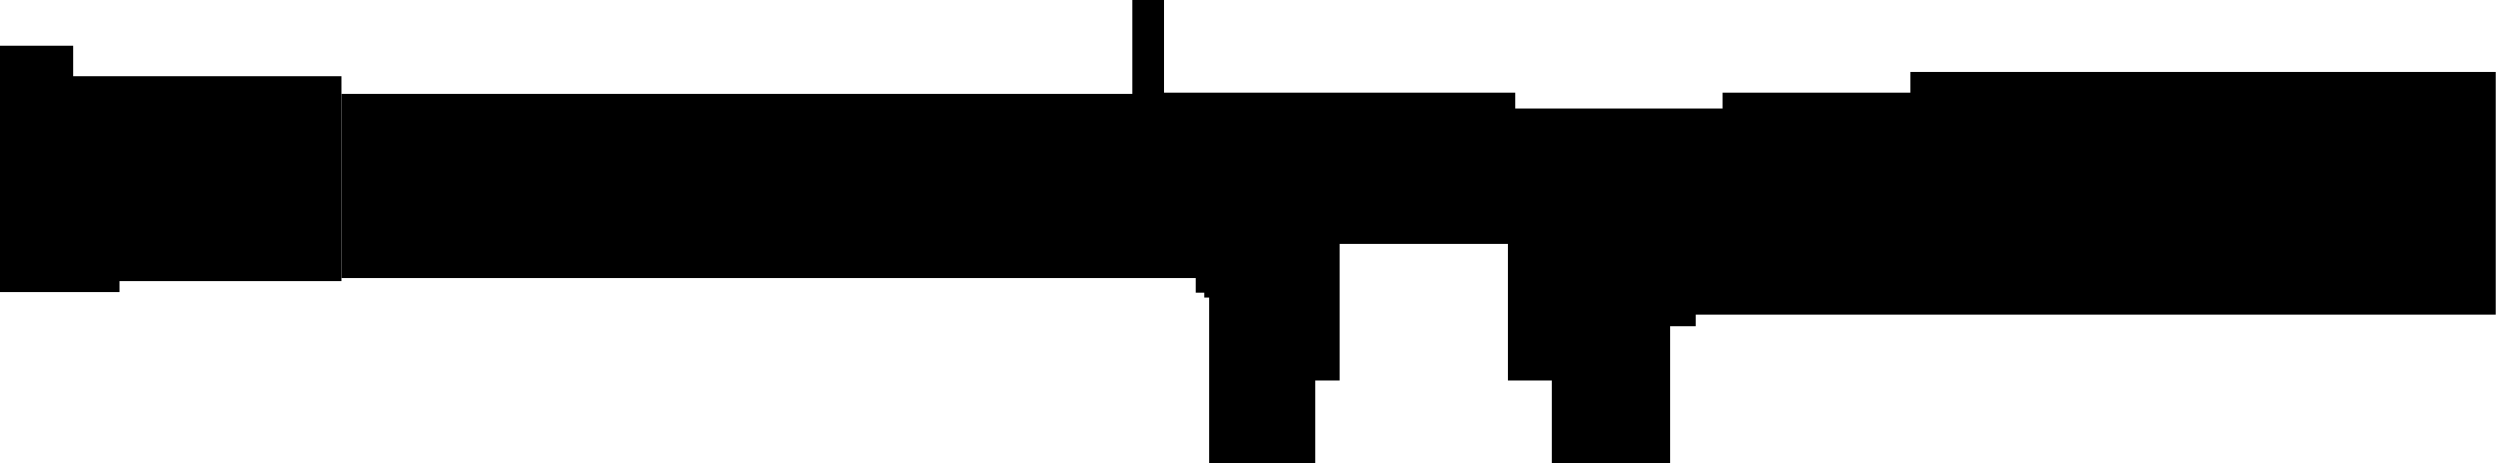 <?xml version="1.0" encoding="utf-8"?>
<svg version="1.1" id="Layer_1"
xmlns="http://www.w3.org/2000/svg"
xmlns:xlink="http://www.w3.org/1999/xlink"
xmlns:author="http://www.sothink.com"
width="205px" height="38px"
xml:space="preserve">
<g id="1880" transform="matrix(1, 0, 0, 1, 102.35, 19)">
<path style="fill:#000000;fill-opacity:1" d="M-74.35,-11.3L-74.35 3.8L-74.35 4.05L-92.55 4.05L-92.55 4.95L-102.35 4.95L-102.35 -15.25L-96.35 -15.25L-96.35 -12.75L-74.35 -12.75L-74.35 -11.3" />
<path style="fill:#000000;fill-opacity:1" d="M-74.35,-11.3L-9.5 -11.3L-9.5 -19L-6.9 -19L-6.9 -11.4L21.9 -11.4L21.9 -10.1L38.9 -10.1L38.9 -11.4L54.3 -11.4L54.3 -13.1L102.3 -13.1L102.3 6.8L36.7 6.8L36.7 7.75L34.6 7.75L34.6 19L24.9 19L24.9 12.2L21.3 12.2L21.3 1L7.5 1L7.5 12.2L5.5 12.2L5.5 19L-3.2 19L-3.2 5.4L-3.6 5.4L-3.6 5L-4.3 5L-4.3 3.8L-74.35 3.8L-74.35 -11.3" />
</g>
</svg>
